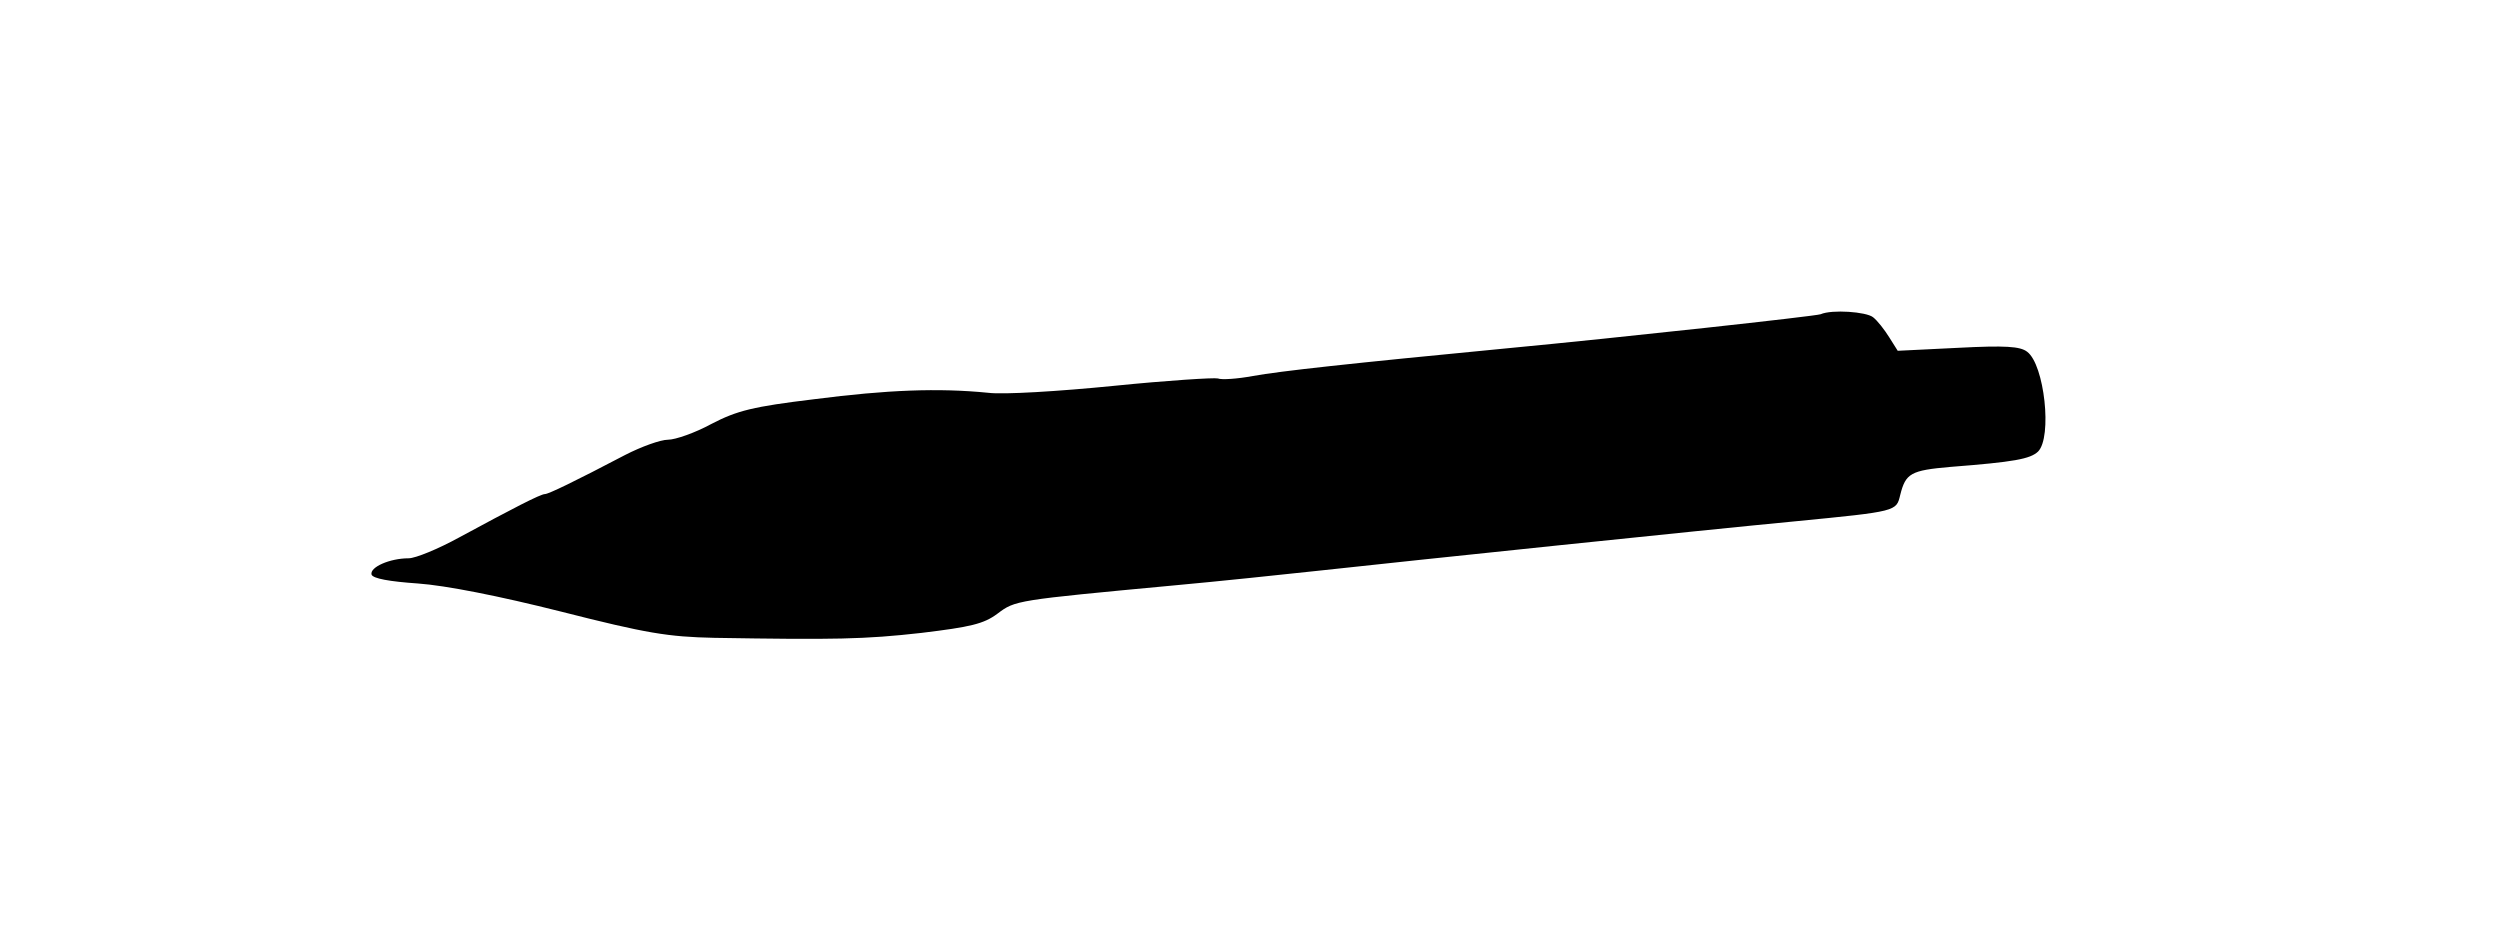 <?xml version="1.0" standalone="no"?>
<!DOCTYPE svg PUBLIC "-//W3C//DTD SVG 20010904//EN"
 "http://www.w3.org/TR/2001/REC-SVG-20010904/DTD/svg10.dtd">
<svg version="1.0" xmlns="http://www.w3.org/2000/svg"
 width="506pt" height="190pt" viewBox="0 0 506 190"
 preserveAspectRatio="xMidYMid meet">
<g transform="translate(0,190) scale(0.1,-0.1)"
fill="#000000" stroke="none">
<path d="M3685 1264 c-11 -4 -403 -47 -635 -69 -322 -31 -458 -46 -514 -56
-32 -6 -64 -8 -71 -5 -7 2 -102 -4 -211 -15 -110 -11 -224 -18 -254 -14 -101
10 -204 6 -352 -13 -124 -15 -156 -23 -208 -50 -33 -18 -73 -32 -88 -32 -15 0
-54 -14 -87 -31 -103 -54 -155 -79 -162 -79 -9 0 -65 -29 -174 -88 -42 -23
-88 -42 -102 -42 -38 0 -79 -18 -75 -33 3 -8 36 -14 94 -18 56 -4 163 -25 290
-57 173 -44 216 -51 310 -53 243 -4 304 -3 419 10 99 12 126 18 154 39 36 27
36 27 356 57 88 8 221 22 295 30 192 21 776 82 965 100 205 20 203 20 211 53
11 44 21 50 102 57 129 10 161 16 177 31 29 29 13 176 -22 202 -14 11 -44 13
-140 8 l-122 -6 -17 27 c-10 16 -24 34 -33 41 -14 11 -83 16 -106 6z"/>
</g>
</svg>
